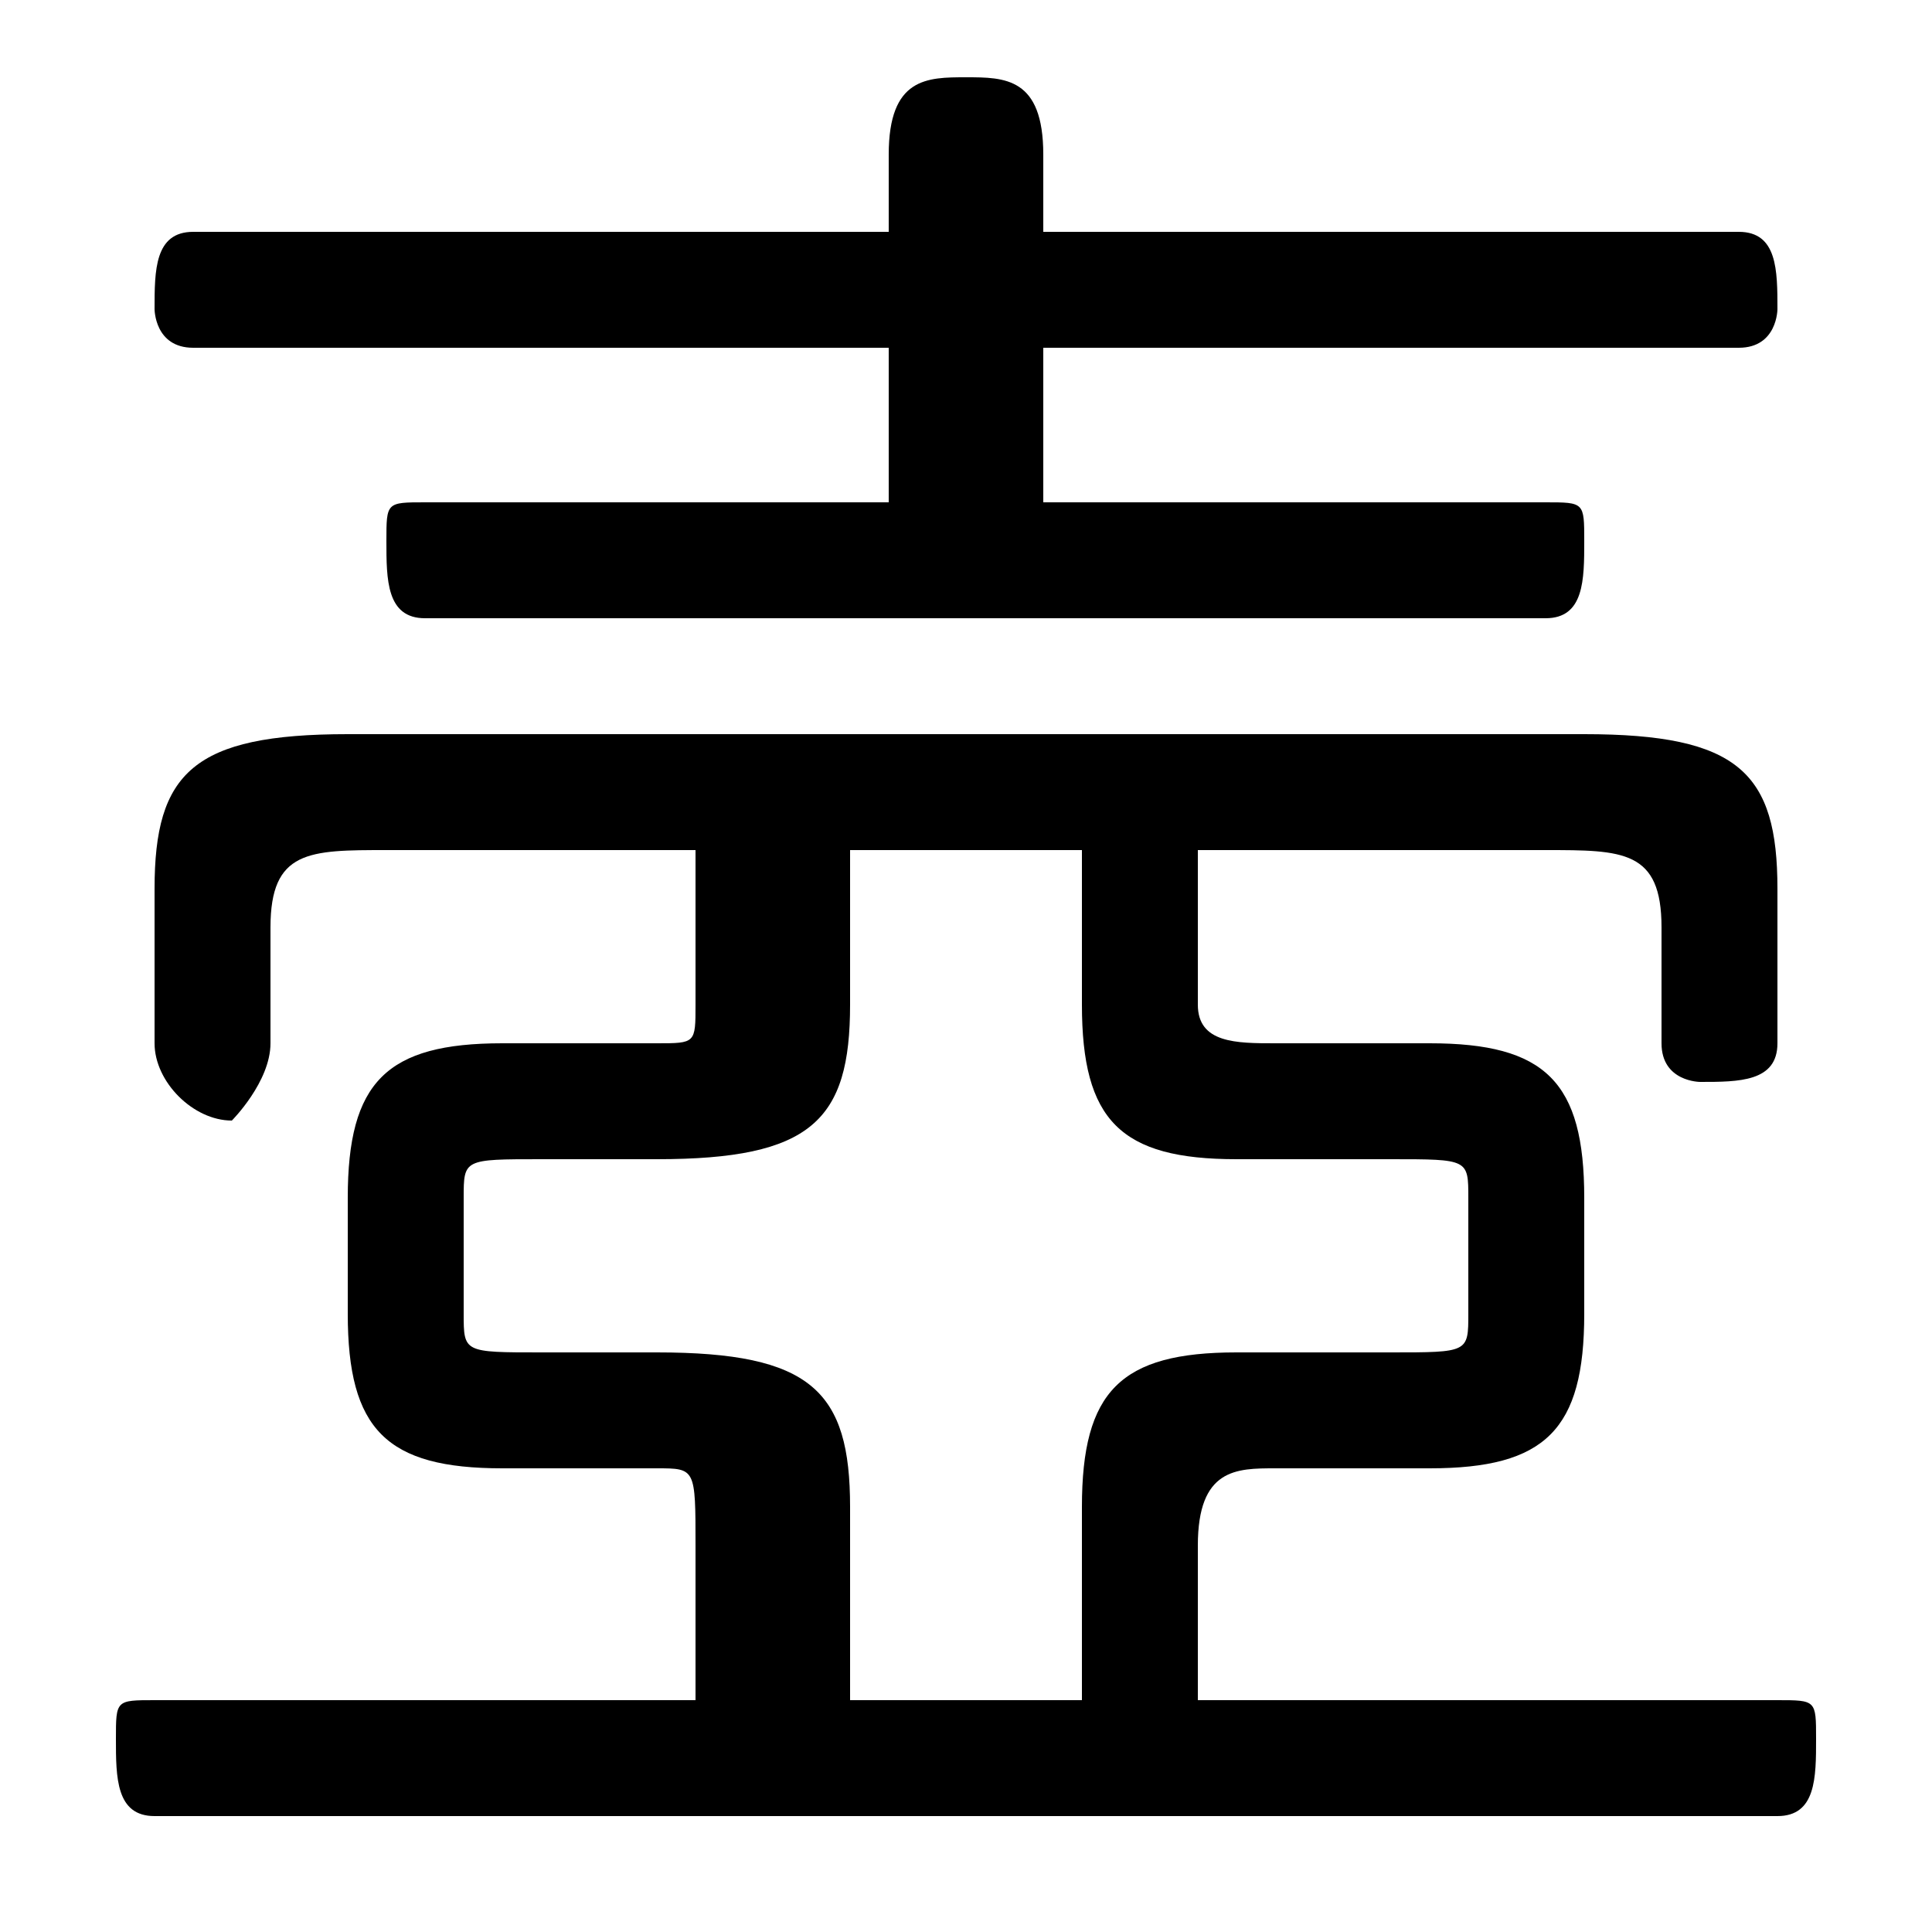 <svg xmlns="http://www.w3.org/2000/svg" viewBox="0 -44.0 50.0 50.0">
    <rect x="0" y="-44.0" width="50.0" height="50.0" fill="#808080" stroke="none"/>
    <g transform="scale(1, -1)">
        <!-- ボディの枠 -->
        <rect x="0" y="-6.0" width="50.0" height="50.0"
            stroke="white" fill="white"/>
        <!-- グリフ座標系の原点 -->
        <circle cx="0" cy="0" r="5" fill="white"/>
        <!-- グリフのアウトライン -->
        <g style="fill:black;stroke:#000000;stroke-width:0;stroke-linecap:round;stroke-linejoin:round;">
        <path d="M 31.0 0.0 L 31.0 4.0 C 31.0 6.0 32.0 6.0 33.0 6.0 L 37.0 6.0 C 40.0 6.0 41.0 7.0 41.0 10.0 L 41.0 13.0 C 41.0 16.0 40.0 17.0 37.0 17.0 L 33.0 17.0 C 32.0 17.0 31.0 17.0 31.0 18.0 L 31.0 22.0 L 40.0 22.0 C 42.0 22.0 43.0 22.0 43.0 20.0 L 43.0 17.0 C 43.0 16.0 44.0 16.0 44.0 16.0 C 45.0 16.0 46.0 16.0 46.0 17.0 L 46.0 21.0 C 46.0 24.0 45.0 25.0 41.0 25.0 L 9.0 25.0 C 5.0 25.0 4.0 24.0 4.0 21.0 L 4.0 17.0 C 4.0 16.0 5.0 15.0 6.0 15.0 C 6.0 15.0 7.0 16.0 7.0 17.0 L 7.0 20.0 C 7.0 22.0 8.0 22.0 10.0 22.0 L 18.0 22.0 L 18.0 18.0 C 18.0 17.0 18.0 17.0 17.0 17.0 L 13.0 17.0 C 10.0 17.0 9.0 16.0 9.0 13.0 L 9.0 10.0 C 9.0 7.0 10.0 6.0 13.0 6.0 L 17.0 6.0 C 18.0 6.0 18.0 6.0 18.0 4.0 L 18.0 0.0 L 4.0 0.0 C 3.0 0.0 3.0 -0.0 3.0 -1.0 C 3.0 -2.0 3.0 -3.0 4.0 -3.0 L 46.0 -3.0 C 47.0 -3.0 47.0 -2.0 47.0 -1.0 C 47.0 -0.0 47.0 0.0 46.0 0.0 Z M 28.0 0.0 L 22.0 0.0 L 22.0 5.0 C 22.0 8.0 21.0 9.0 17.0 9.0 L 14.0 9.0 C 12.0 9.0 12.0 9.0 12.0 10.0 L 12.0 13.0 C 12.0 14.0 12.0 14.0 14.0 14.0 L 17.0 14.0 C 21.0 14.0 22.0 15.0 22.0 18.0 L 22.0 22.0 L 28.0 22.0 L 28.0 18.0 C 28.0 15.0 29.0 14.0 32.0 14.0 L 36.0 14.0 C 38.0 14.0 38.0 14.0 38.0 13.0 L 38.0 10.0 C 38.0 9.0 38.0 9.0 36.0 9.0 L 32.0 9.0 C 29.0 9.0 28.0 8.0 28.0 5.0 Z M 27.0 31.0 L 27.0 35.0 L 45.0 35.0 C 46.0 35.0 46.0 36.0 46.0 36.0 C 46.0 37.0 46.0 38.0 45.0 38.0 L 27.0 38.0 L 27.0 40.0 C 27.0 42.0 26.0 42.0 25.0 42.0 C 24.0 42.0 23.0 42.0 23.0 40.0 L 23.0 38.0 L 5.0 38.0 C 4.0 38.0 4.0 37.0 4.0 36.0 C 4.0 36.0 4.0 35.0 5.0 35.0 L 23.0 35.0 L 23.0 31.0 L 11.0 31.0 C 10.0 31.0 10.0 31.0 10.0 30.0 C 10.0 29.0 10.0 28.0 11.0 28.0 L 40.0 28.0 C 41.0 28.0 41.0 29.0 41.0 30.0 C 41.0 31.0 41.0 31.0 40.0 31.0 Z"/>
    </g>
    </g>
</svg>
